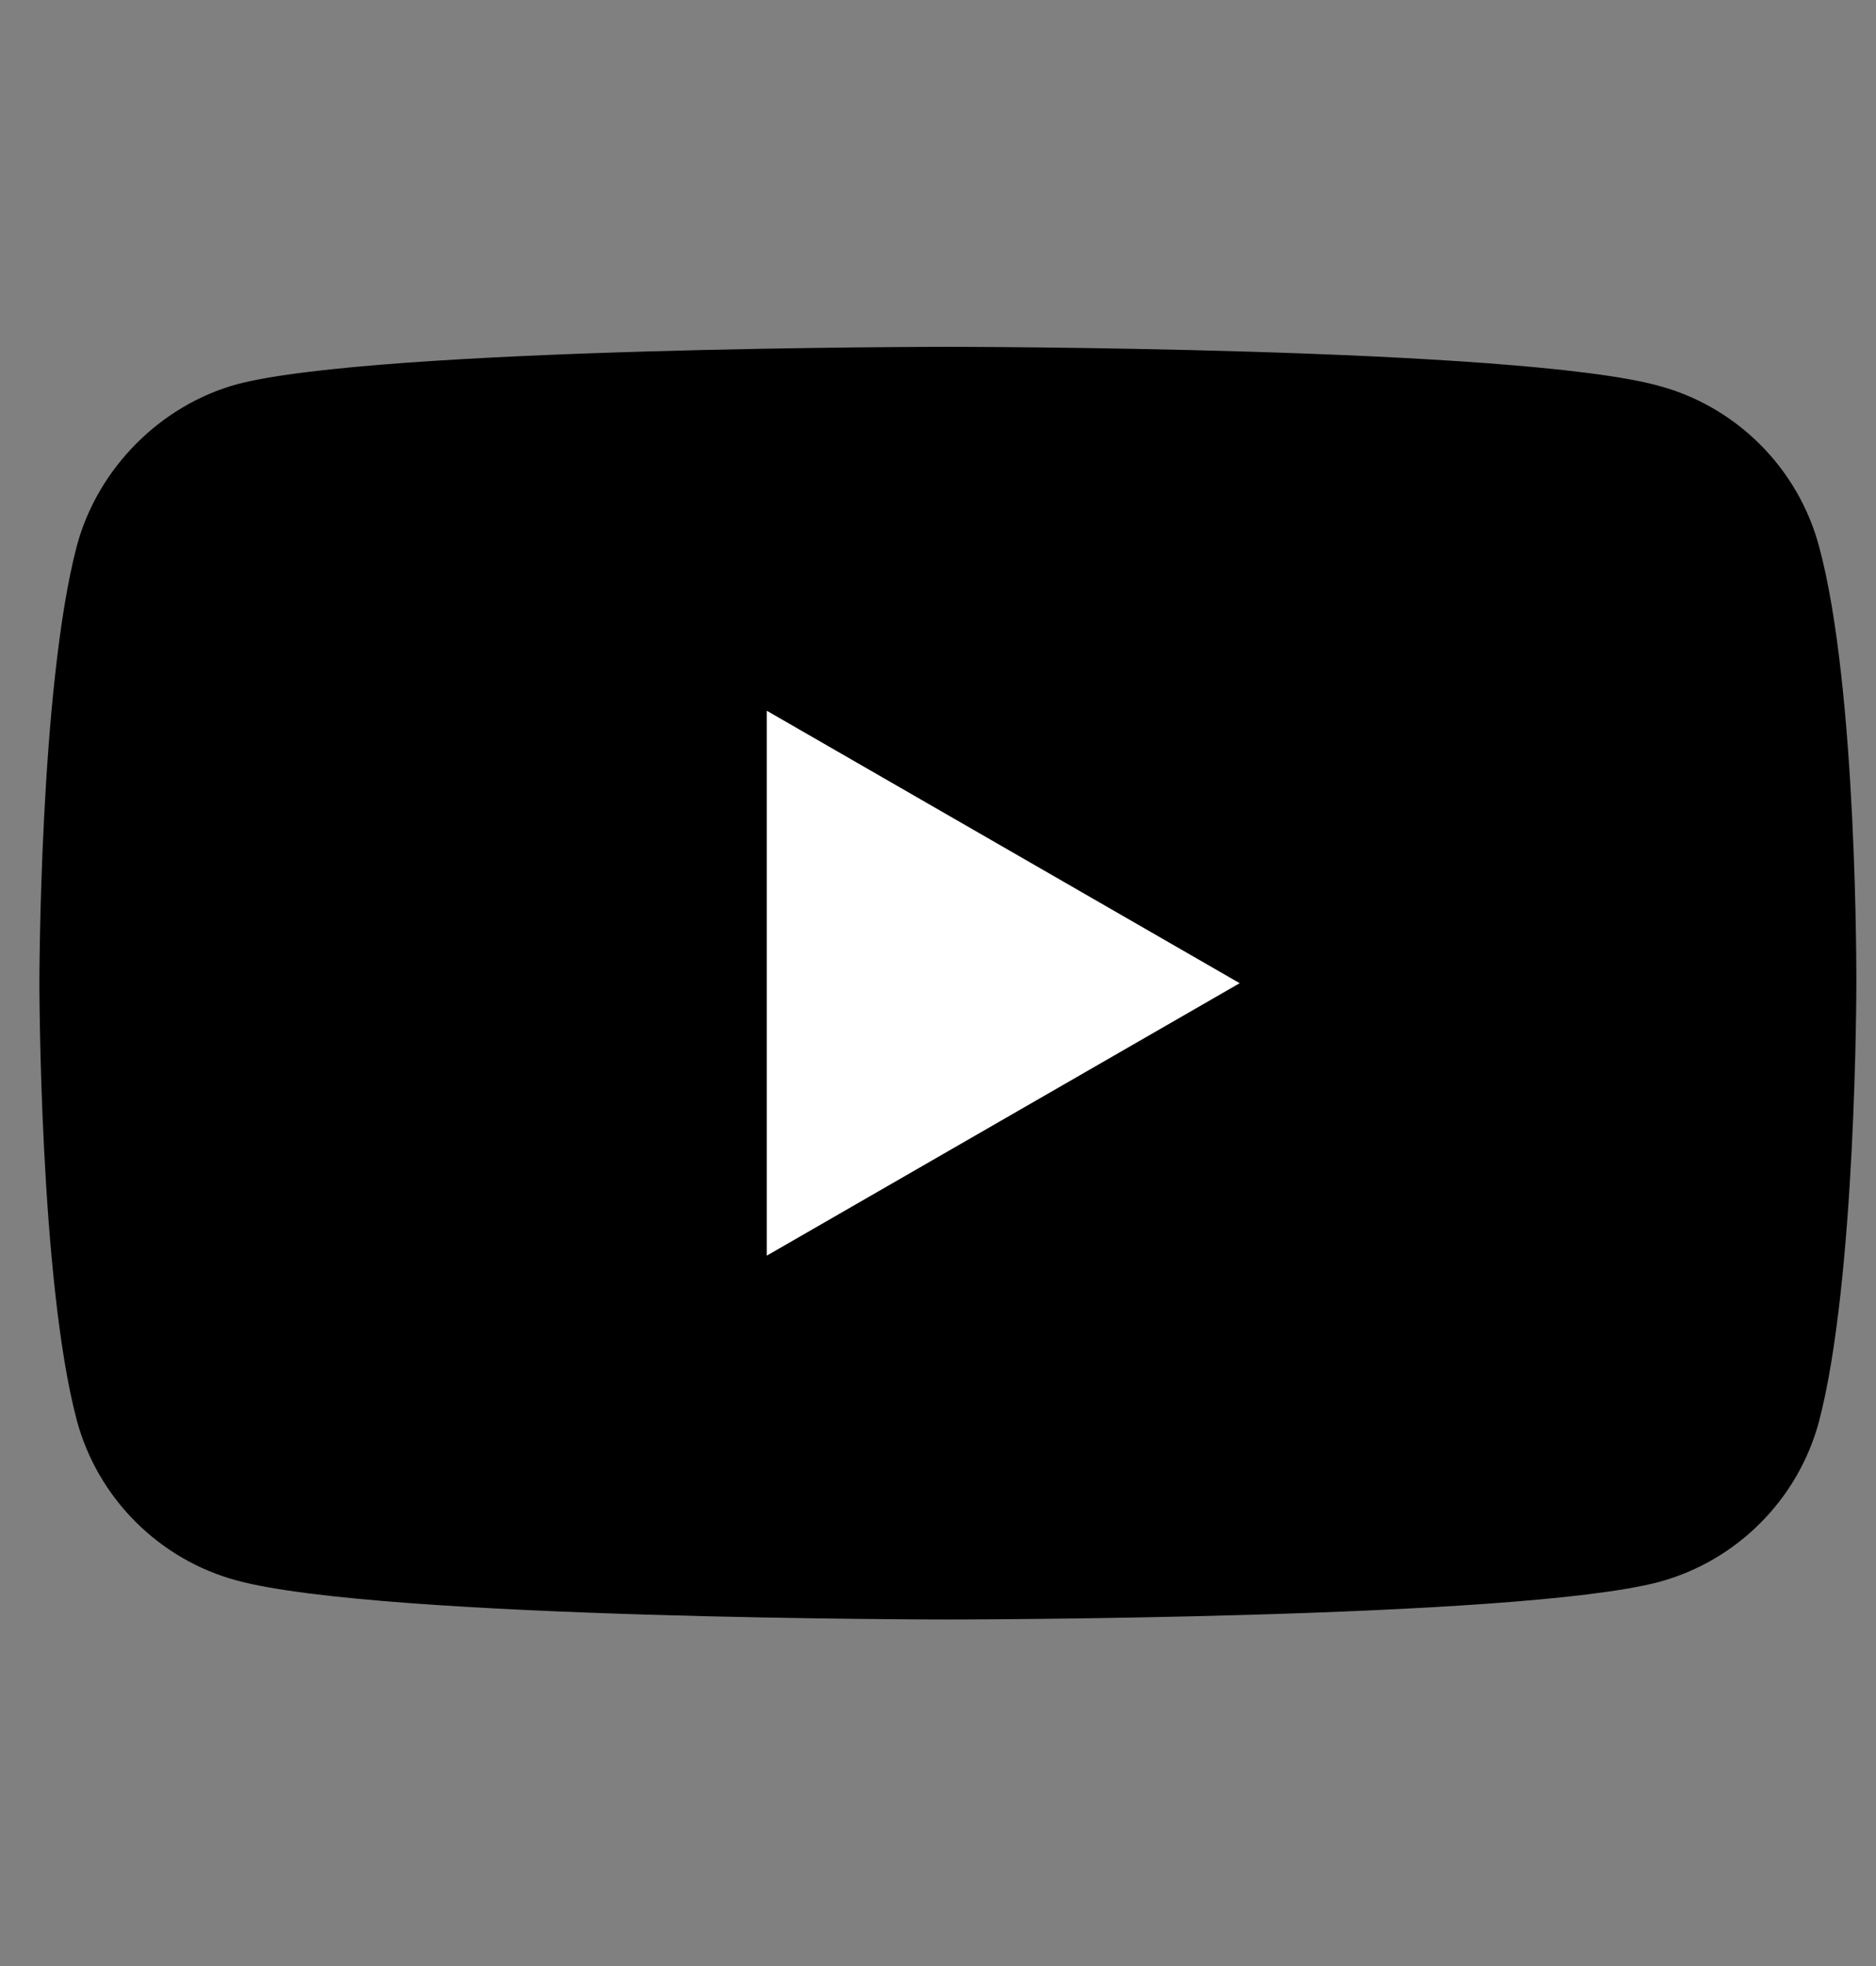 <svg width="21" height="22" viewBox="0 0 21 22" fill="none" xmlns="http://www.w3.org/2000/svg">
<rect x="0" y="0" width="21" height="22" fill="#808080" stroke="none"/>
<g clip-path="url(#clip0_1069_61152)">
<path d="M20.361 6.109C20.126 5.238 19.439 4.551 18.568 4.317C16.977 3.881 10.61 3.881 10.61 3.881C10.61 3.881 4.244 3.881 2.652 4.3C1.798 4.535 1.094 5.238 0.86 6.109C0.441 7.701 0.441 11.002 0.441 11.002C0.441 11.002 0.441 14.319 0.86 15.894C1.094 16.765 1.781 17.452 2.652 17.686C4.261 18.122 10.61 18.122 10.61 18.122C10.61 18.122 16.977 18.122 18.568 17.703C19.439 17.468 20.126 16.782 20.361 15.91C20.78 14.319 20.78 11.018 20.78 11.018C20.78 11.018 20.796 7.701 20.361 6.109Z" fill="black"/>
<path d="M8.583 14.051L13.877 11.002L8.583 7.953V14.051Z" fill="white"/>
</g>
<defs>
<clipPath id="clip0_1069_61152">
<rect width="20.339" height="20.339" fill="white" transform="translate(0.441 0.83)"/>
</clipPath>
</defs>
</svg>
